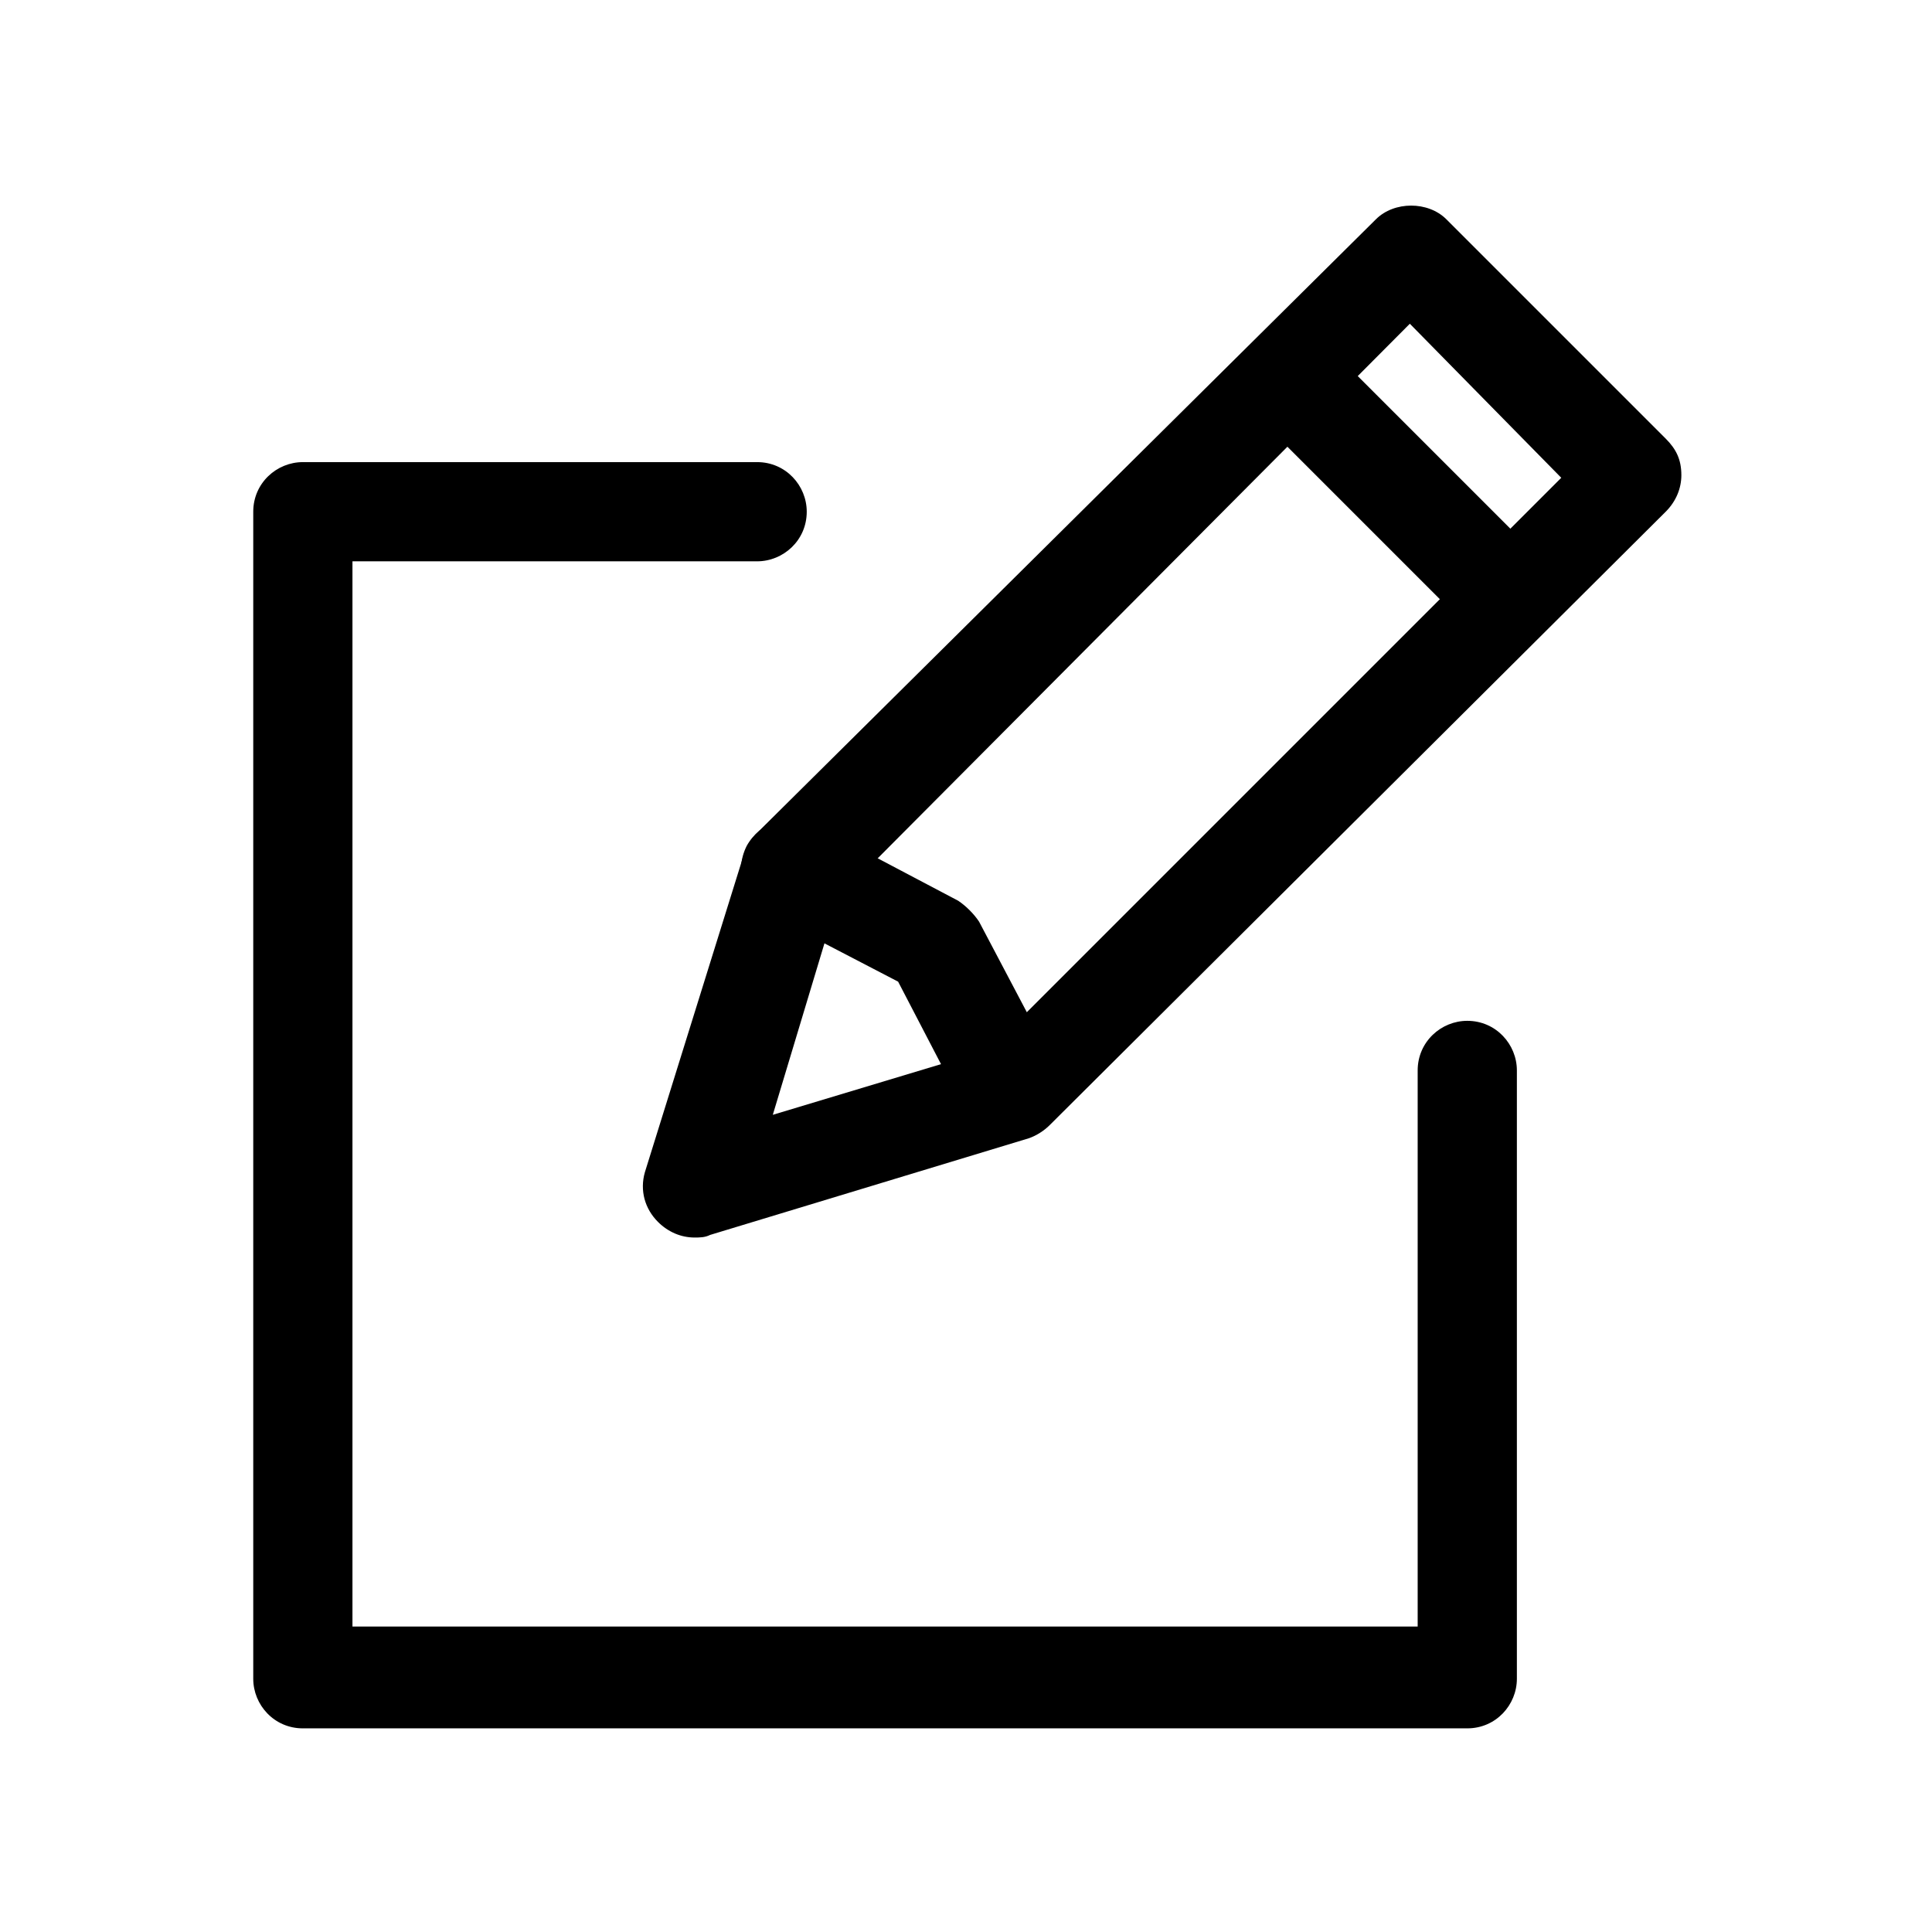 <?xml version="1.0" encoding="utf-8"?>
<!-- Generator: Adobe Illustrator 22.0.1, SVG Export Plug-In . SVG Version: 6.00 Build 0)  -->
<svg version="1.1" id="图层_1" xmlns="http://www.w3.org/2000/svg" xmlns:xlink="http://www.w3.org/1999/xlink" x="0px" y="0px"
	 viewBox="0 0 74 74" style="enable-background:new 0 0 74 74;" xml:space="preserve">
<title>Fill 1 Copy 3@2x</title>
<desc>Created with Sketch.</desc>
<g id="Page-1_1_">
	<g id="已完成_1_" transform="translate(-34, -886)">
		<g id="评论-copy" transform="translate(34, 886)">
			<g id="Group-4">
				<path id="Fill-1_1_" class="st0" d="M56.2,66.2H11.6c-1.1,0-1.9-0.9-1.9-1.9V19.6c0-1.1,0.9-1.9,1.9-1.9H29
					c1.1,0,1.9,0.9,1.9,1.9c0,1.1-0.9,1.9-1.9,1.9H13.5v40.8h40.8V41c0-1.1,0.9-1.9,1.9-1.9c1.1,0,1.9,0.9,1.9,1.9v23.3
					C58.1,65.3,57.3,66.2,56.2,66.2z"/>
				<path id="Fill-3" class="st0" d="M26.6,47.4c-0.5,0-1-0.2-1.4-0.6c-0.5-0.5-0.7-1.2-0.5-1.9l3.8-12.2c0.1-0.3,0.3-0.6,0.5-0.8
					L52.7,8.4c0.7-0.7,2-0.7,2.7,0l8.4,8.4c0.4,0.4,0.6,0.8,0.6,1.4c0,0.5-0.2,1-0.6,1.4L40.2,43.1c-0.2,0.2-0.5,0.4-0.8,0.5
					l-12.2,3.7C27,47.4,26.8,47.4,26.6,47.4z M32.1,34.4l-2.5,8.3l8.3-2.5l21.9-21.9L54,12.4L32.1,34.4z"/>
			</g>
			<path id="Fill-5" class="st0" d="M38.7,43.6c-0.7,0-1.3-0.4-1.7-1l-2.6-5l-5-2.6c-0.9-0.5-1.3-1.6-0.8-2.6
				c0.5-0.9,1.6-1.3,2.6-0.8l5.5,2.9c0.3,0.2,0.6,0.5,0.8,0.8l2.9,5.5c0.5,0.9,0.1,2.1-0.8,2.6C39.3,43.5,39,43.6,38.7,43.6z"/>
			<path id="Fill-6" class="st0" d="M57.7,24.8c-0.5,0-1-0.2-1.3-0.6l-8.4-8.4c-0.7-0.7-0.7-1.9,0-2.7c0.7-0.7,2-0.7,2.7,0l8.4,8.4
				c0.7,0.7,0.7,1.9,0,2.7C58.6,24.6,58.2,24.8,57.7,24.8z"/>
		</g>
	</g>
</g>
</svg>
